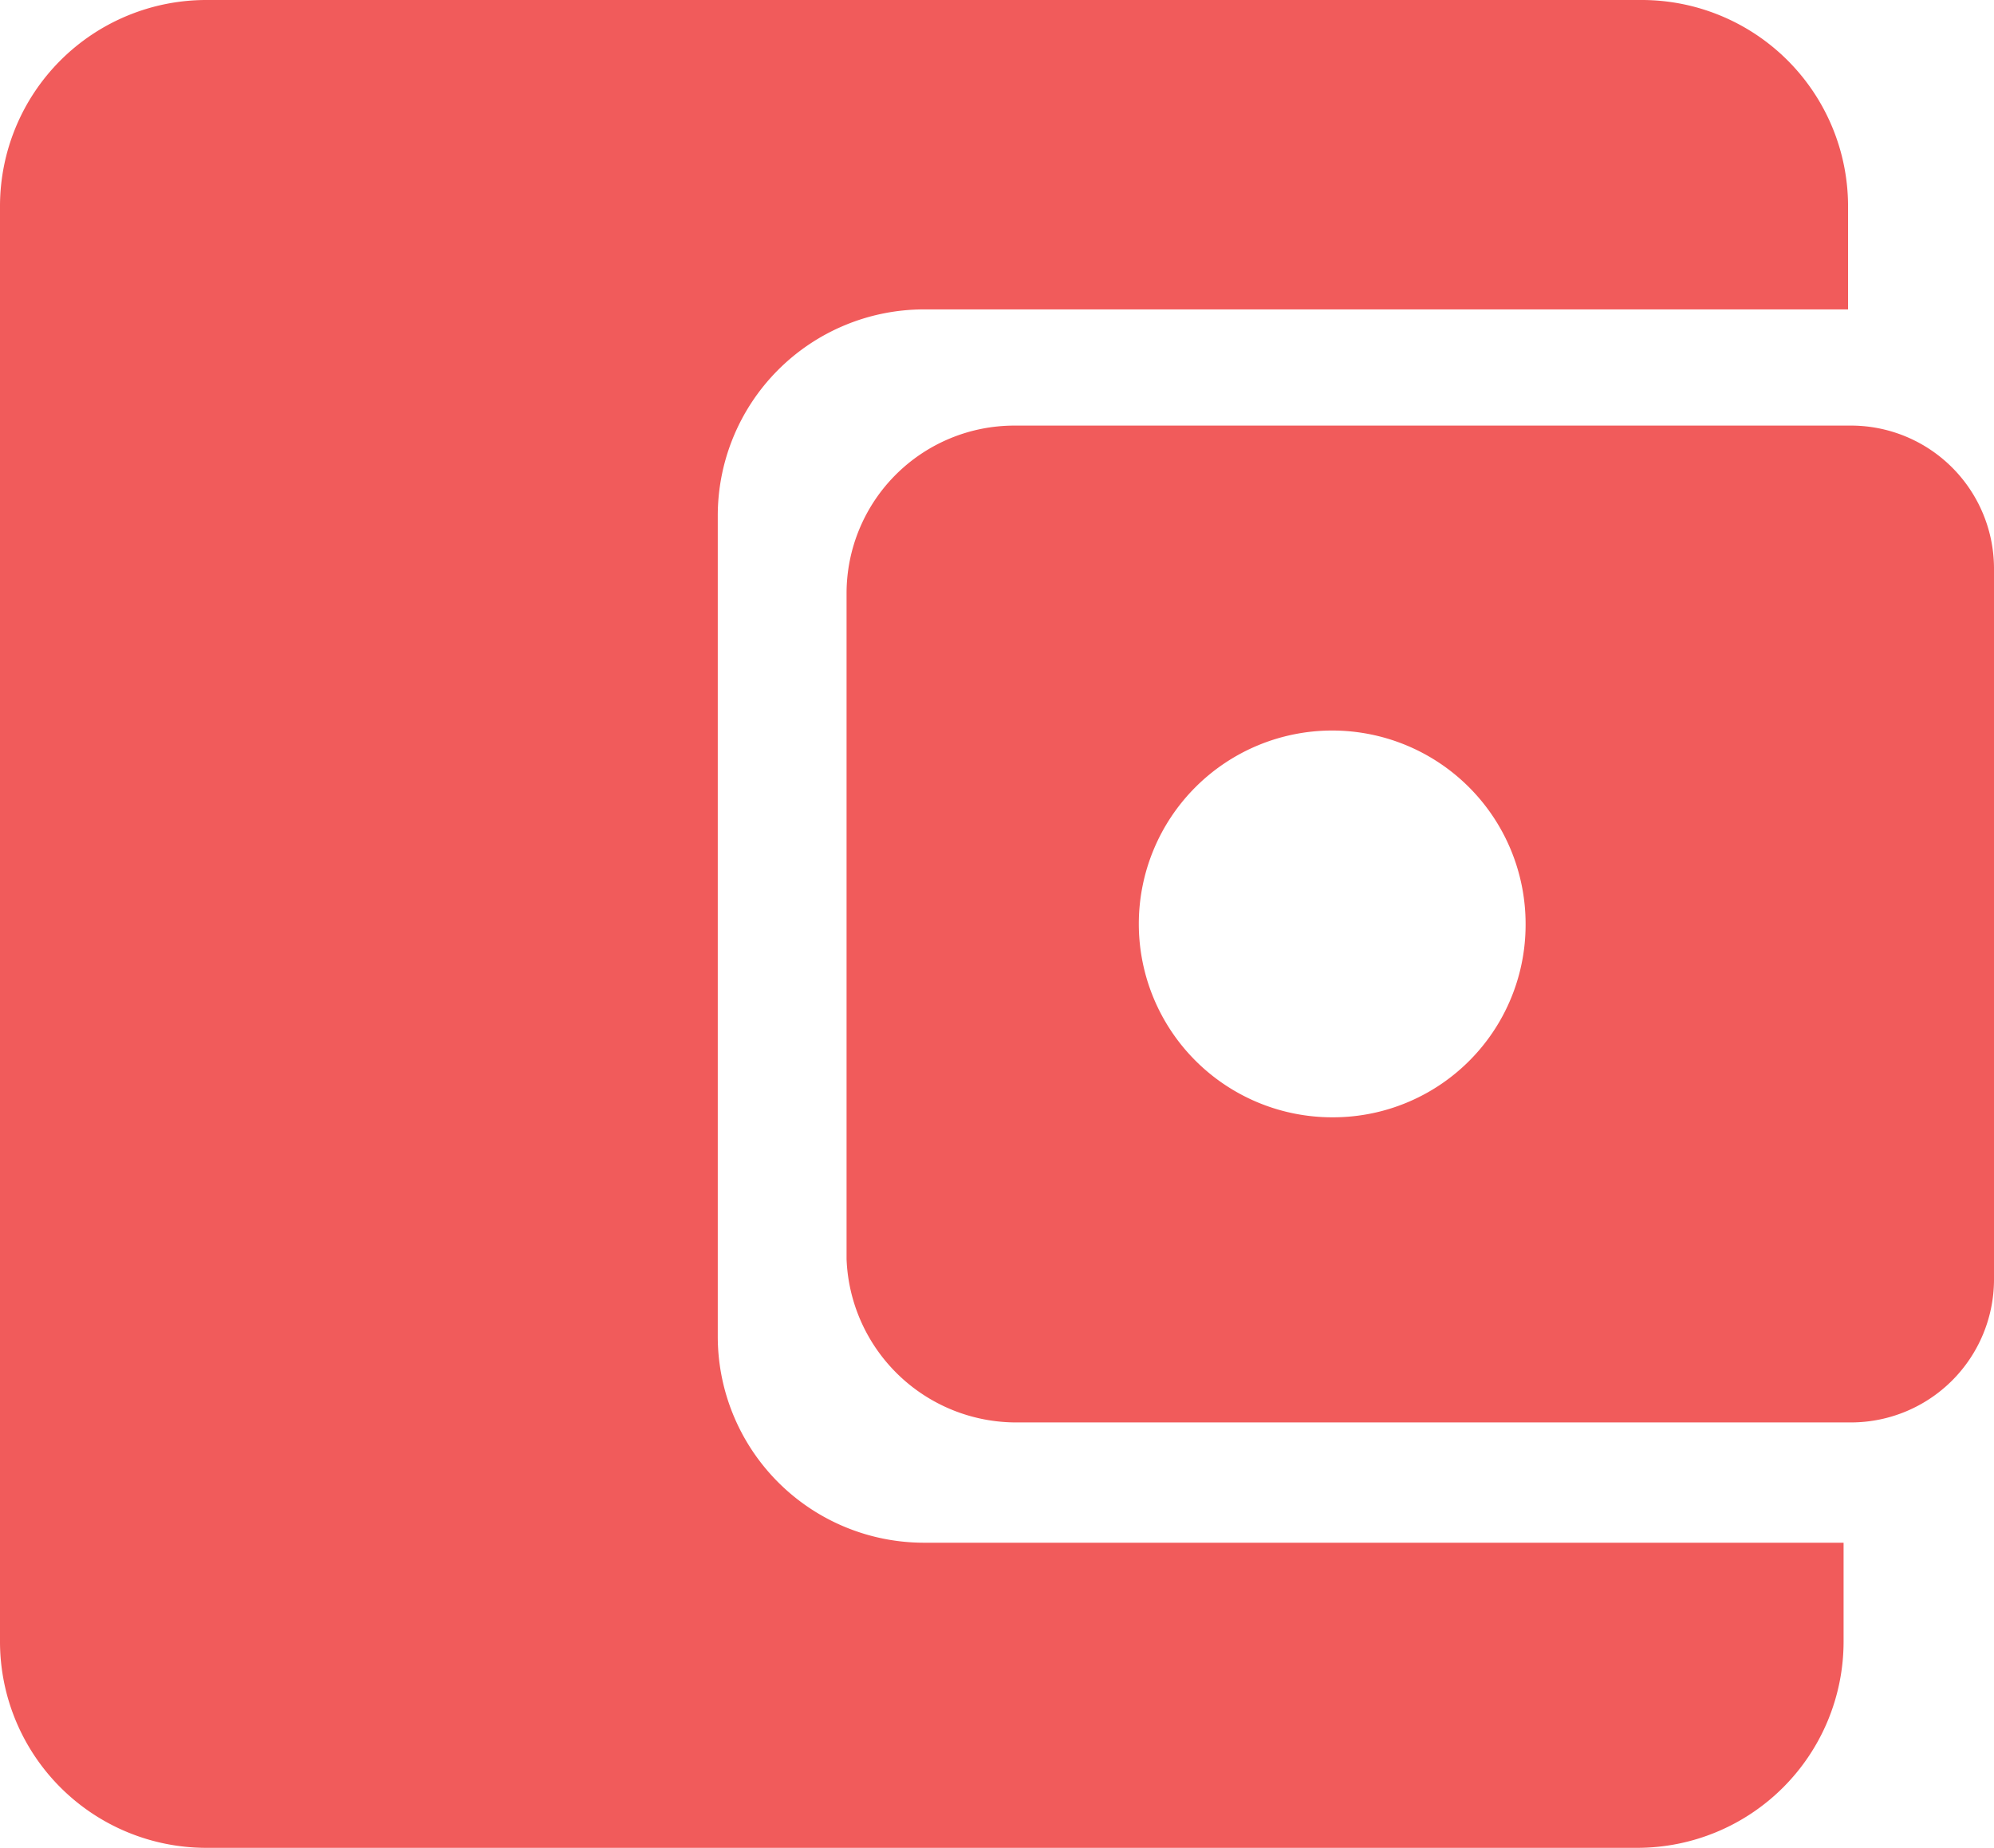 <svg xmlns="http://www.w3.org/2000/svg" width="44.171" height="40.935" viewBox="0 0 44.171 40.935"><defs><style>.a{fill:#f15b5b;}</style></defs><path class="a" d="M41.639,36.58v2.285a4.57,4.57,0,0,1-4.569,4.569H5.369A4.57,4.57,0,0,1,.8,38.865V7.069A4.57,4.57,0,0,1,5.369,2.5h31.8a4.57,4.57,0,0,1,4.569,4.569V9.354H21.267A4.57,4.57,0,0,0,16.7,13.924V32.106a4.57,4.57,0,0,0,4.569,4.569H41.639ZM23.266,34.01H41.83a3.169,3.169,0,0,0,3.141-3.141v-15.8a3.169,3.169,0,0,0-3.141-3.141H23.266a3.717,3.717,0,0,0-3.713,3.713V30.393A3.762,3.762,0,0,0,23.266,34.01Zm7.045-6.759a4.284,4.284,0,1,1,4.284-4.284A4.266,4.266,0,0,1,30.311,27.251Z" transform="translate(-0.8 -2.5)"/></svg>